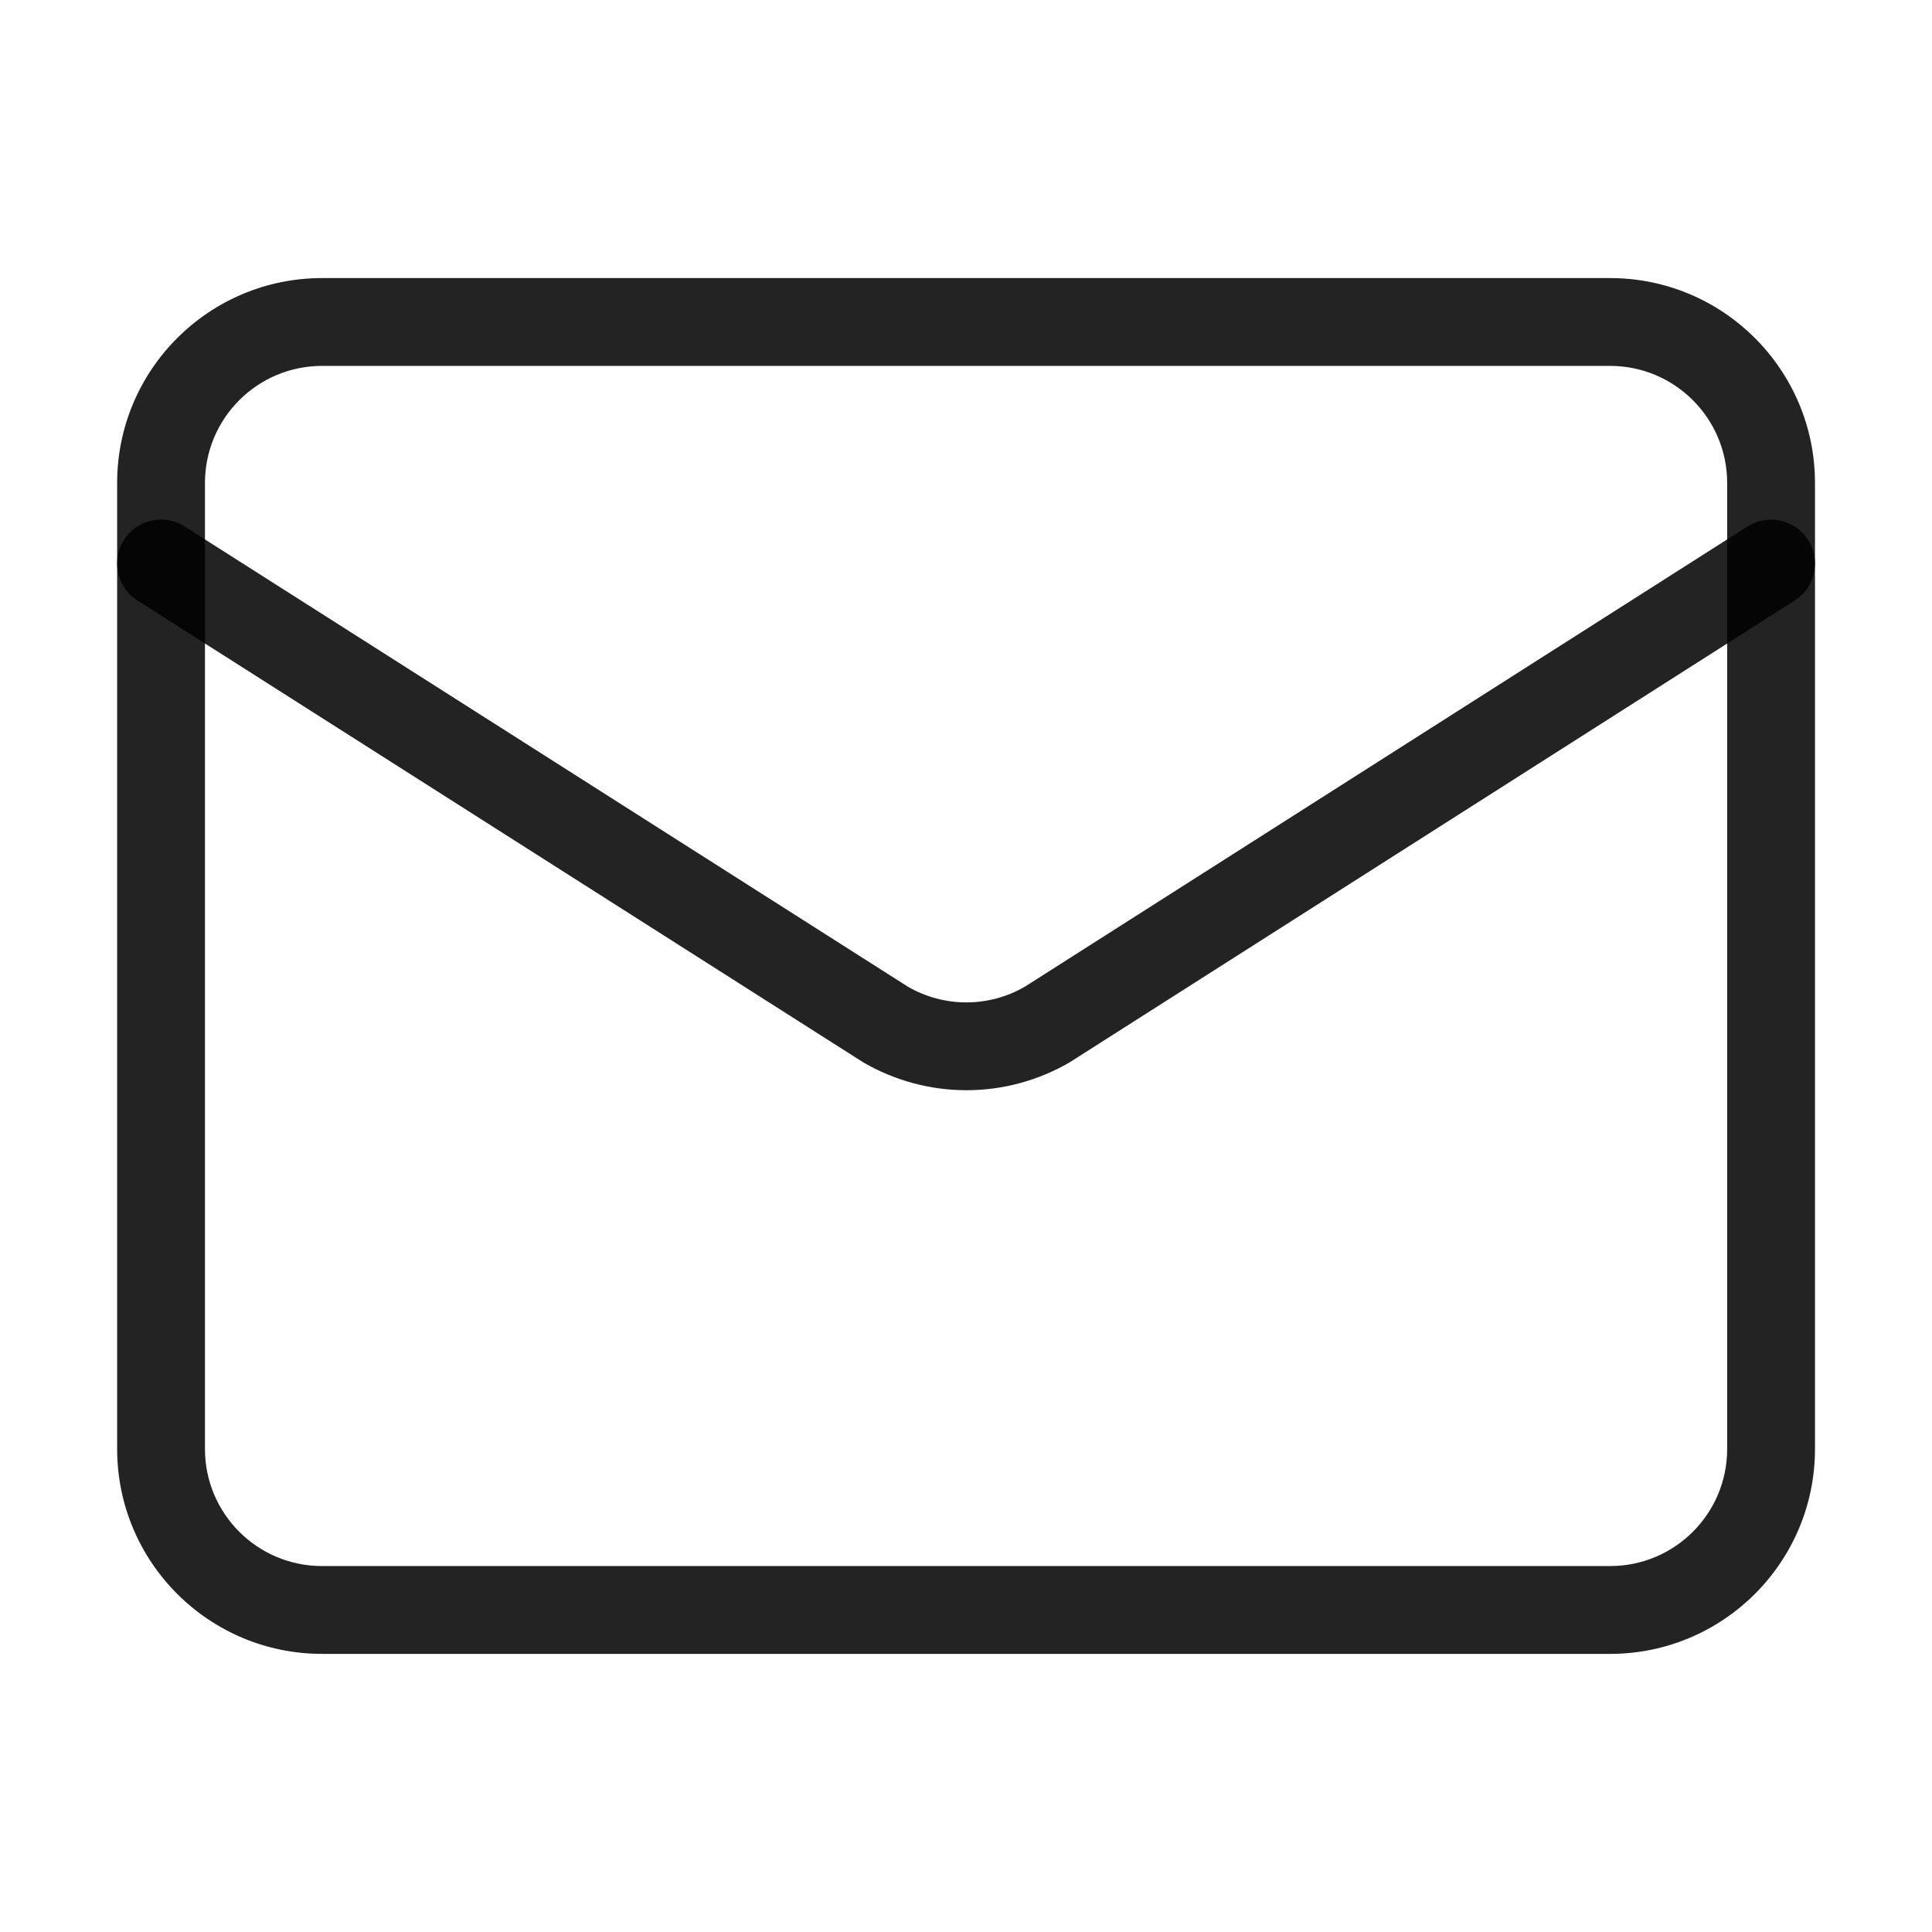 <svg width="44" height="44" viewBox="0 0 44 44" fill="none" xmlns="http://www.w3.org/2000/svg">
<path d="M39.798 11.99C40.264 11.693 40.881 11.831 41.178 12.296C41.475 12.762 41.338 13.38 40.872 13.677L24.389 24.176C24.377 24.184 24.365 24.191 24.354 24.198C23.642 24.611 22.833 24.829 22.01 24.829C21.187 24.829 20.378 24.611 19.666 24.198C19.654 24.191 19.642 24.183 19.631 24.176L3.131 13.677L3.048 13.618C2.65 13.304 2.546 12.733 2.824 12.296C3.102 11.86 3.663 11.711 4.116 11.939L4.205 11.99L20.678 22.472C21.083 22.706 21.542 22.829 22.01 22.829C22.477 22.829 22.934 22.705 23.339 22.472L39.798 11.99Z" fill="black" fill-opacity="0.86"/>
<path d="M39.335 11C39.335 9.527 38.141 8.333 36.668 8.333H7.335C5.862 8.333 4.668 9.527 4.668 11V33C4.668 34.473 5.862 35.666 7.335 35.666H36.668C38.141 35.666 39.335 34.473 39.335 33V11ZM41.335 33C41.335 35.577 39.245 37.666 36.668 37.666H7.335C4.758 37.666 2.668 35.577 2.668 33V11C2.668 8.423 4.758 6.333 7.335 6.333H36.668C39.245 6.333 41.335 8.423 41.335 11V33Z" fill="black" fill-opacity="0.86"/>
</svg>
